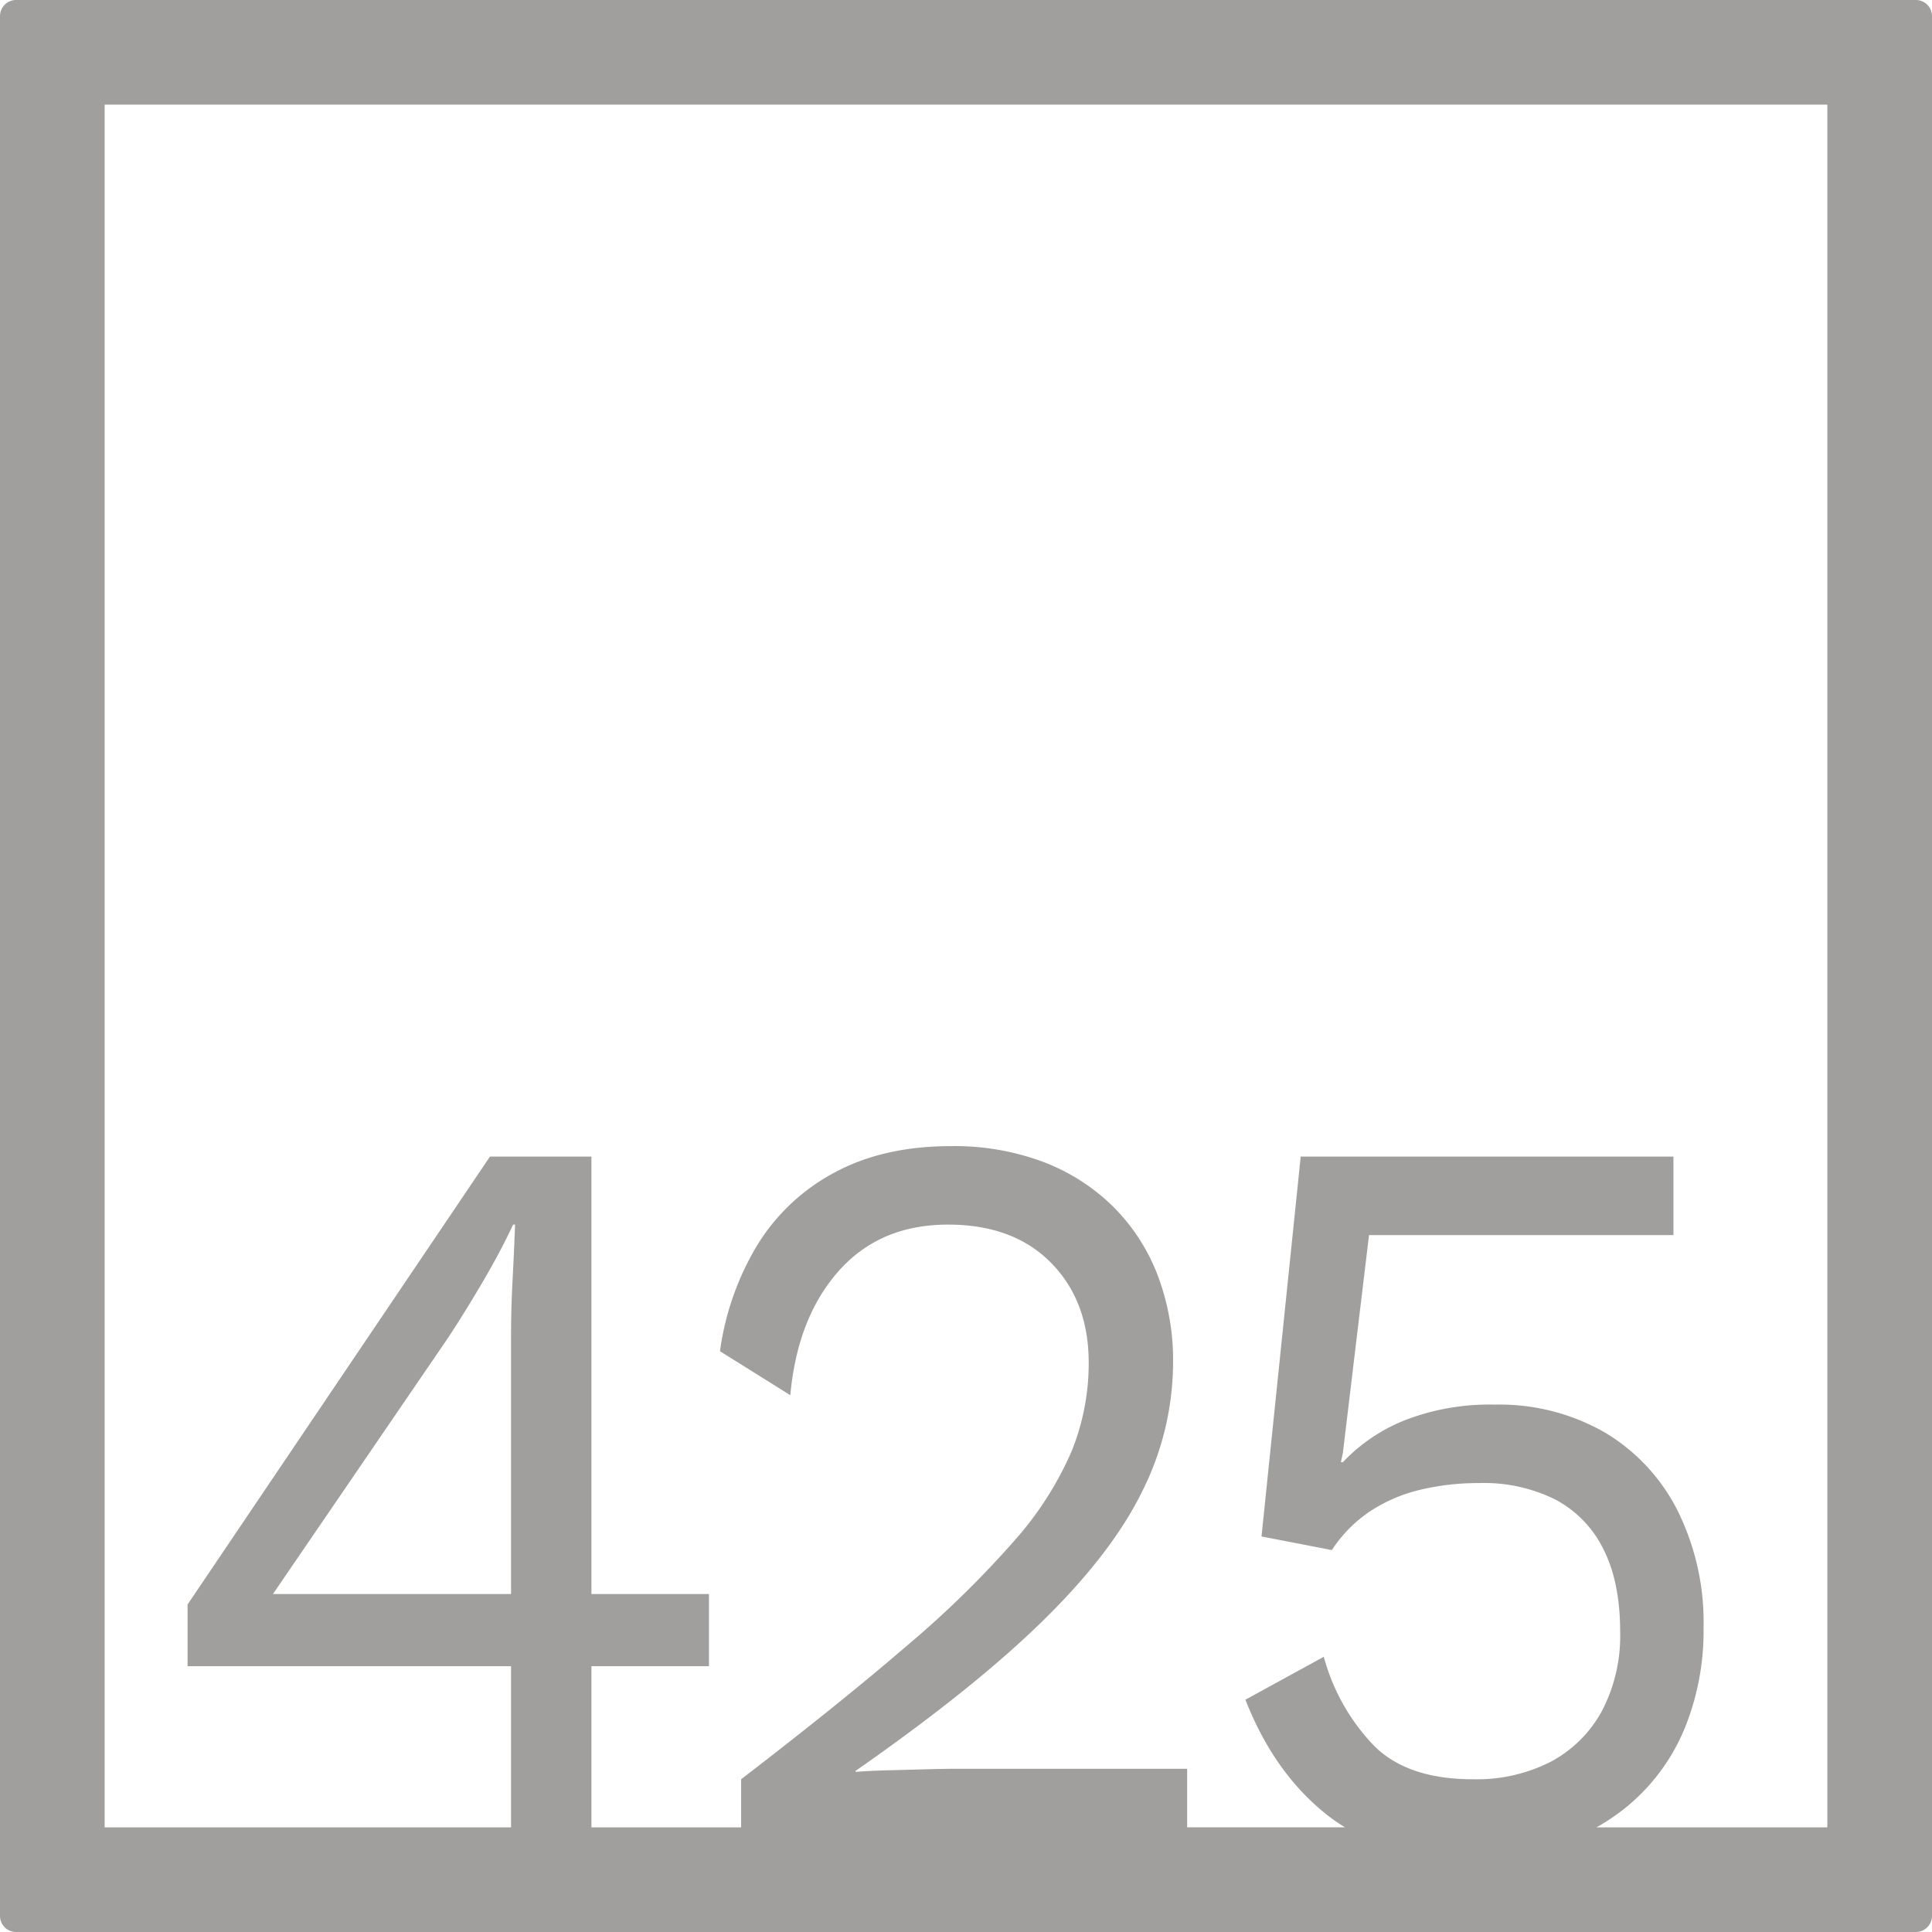 <svg xmlns="http://www.w3.org/2000/svg" width="120mm" height="120mm" viewBox="0 0 340.158 340.157">
  <g id="Zimmernummer">
      <g id="Z-04-425-E">
        <path fill="#A09f9d" stroke="none" d="M337.323,0H2.835A2.836,2.836,0,0,0,0,2.835V337.323a2.834,2.834,0,0,0,2.835,2.834H337.323a2.834,2.834,0,0,0,2.835-2.834V2.835A2.836,2.836,0,0,0,337.323,0ZM89.98,280.65H48.06l30.6-44.773q2.828-4.236,6.192-9.949t5.483-10.319h.353q-.178,4.794-.442,9.766t-.266,9.765Zm231.752,41.082H281.071A35.212,35.212,0,0,0,296.93,303.5a45.5,45.5,0,0,0,3.008-16.951,44.145,44.145,0,0,0-4.6-20.636,33.624,33.624,0,0,0-12.823-13.726,37.253,37.253,0,0,0-19.369-4.883,41.06,41.06,0,0,0-15.832,2.763,30.476,30.476,0,0,0-10.877,7.371h-.354l.354-1.659,4.6-38.324h53.6V203.633H229.008l-6.9,66.884,12.382,2.395a24.094,24.094,0,0,1,6.721-6.817,27.712,27.712,0,0,1,8.756-3.778,44,44,0,0,1,10.524-1.2,28.118,28.118,0,0,1,13.444,2.948,19.727,19.727,0,0,1,8.4,8.752q2.917,5.8,2.918,14.464a28.521,28.521,0,0,1-3.184,13.911,22.039,22.039,0,0,1-8.932,8.937,28.635,28.635,0,0,1-13.886,3.132q-11.5,0-17.423-5.989a36.2,36.2,0,0,1-8.755-15.569l-13.8,7.555q5.129,13.085,14.593,20.452a30.306,30.306,0,0,0,2.951,2.02h-27.8V311.42h-40.86q-1.77,0-5.218.093t-6.9.183q-3.45.1-5.395.277v-.184q20.868-14.553,33.077-26.532t17.511-22.94a50.849,50.849,0,0,0,5.307-22.386,42.144,42.144,0,0,0-2.742-15.478,34.392,34.392,0,0,0-7.871-12.068,35.373,35.373,0,0,0-12.293-7.83,44.683,44.683,0,0,0-16.185-2.765q-11.852,0-20.43,4.606A35.534,35.534,0,0,0,133.4,219.11a48.788,48.788,0,0,0-6.633,18.794l12.381,7.739q1.238-13.633,8.492-21.834t19.279-8.2q11.5,0,18.131,6.726t6.633,17.6A41.281,41.281,0,0,1,188.68,255.5,58.861,58.861,0,0,1,178.6,271.254a176.031,176.031,0,0,1-18.838,18.425q-11.766,10.135-29.275,23.584v8.469H104.132V293.363h20.694V280.65H104.132V203.633H86.267l-53.242,78.86v10.87H89.98v28.369H18.425V18.425H321.732Z"/>
      </g>
    </g>
</svg>
